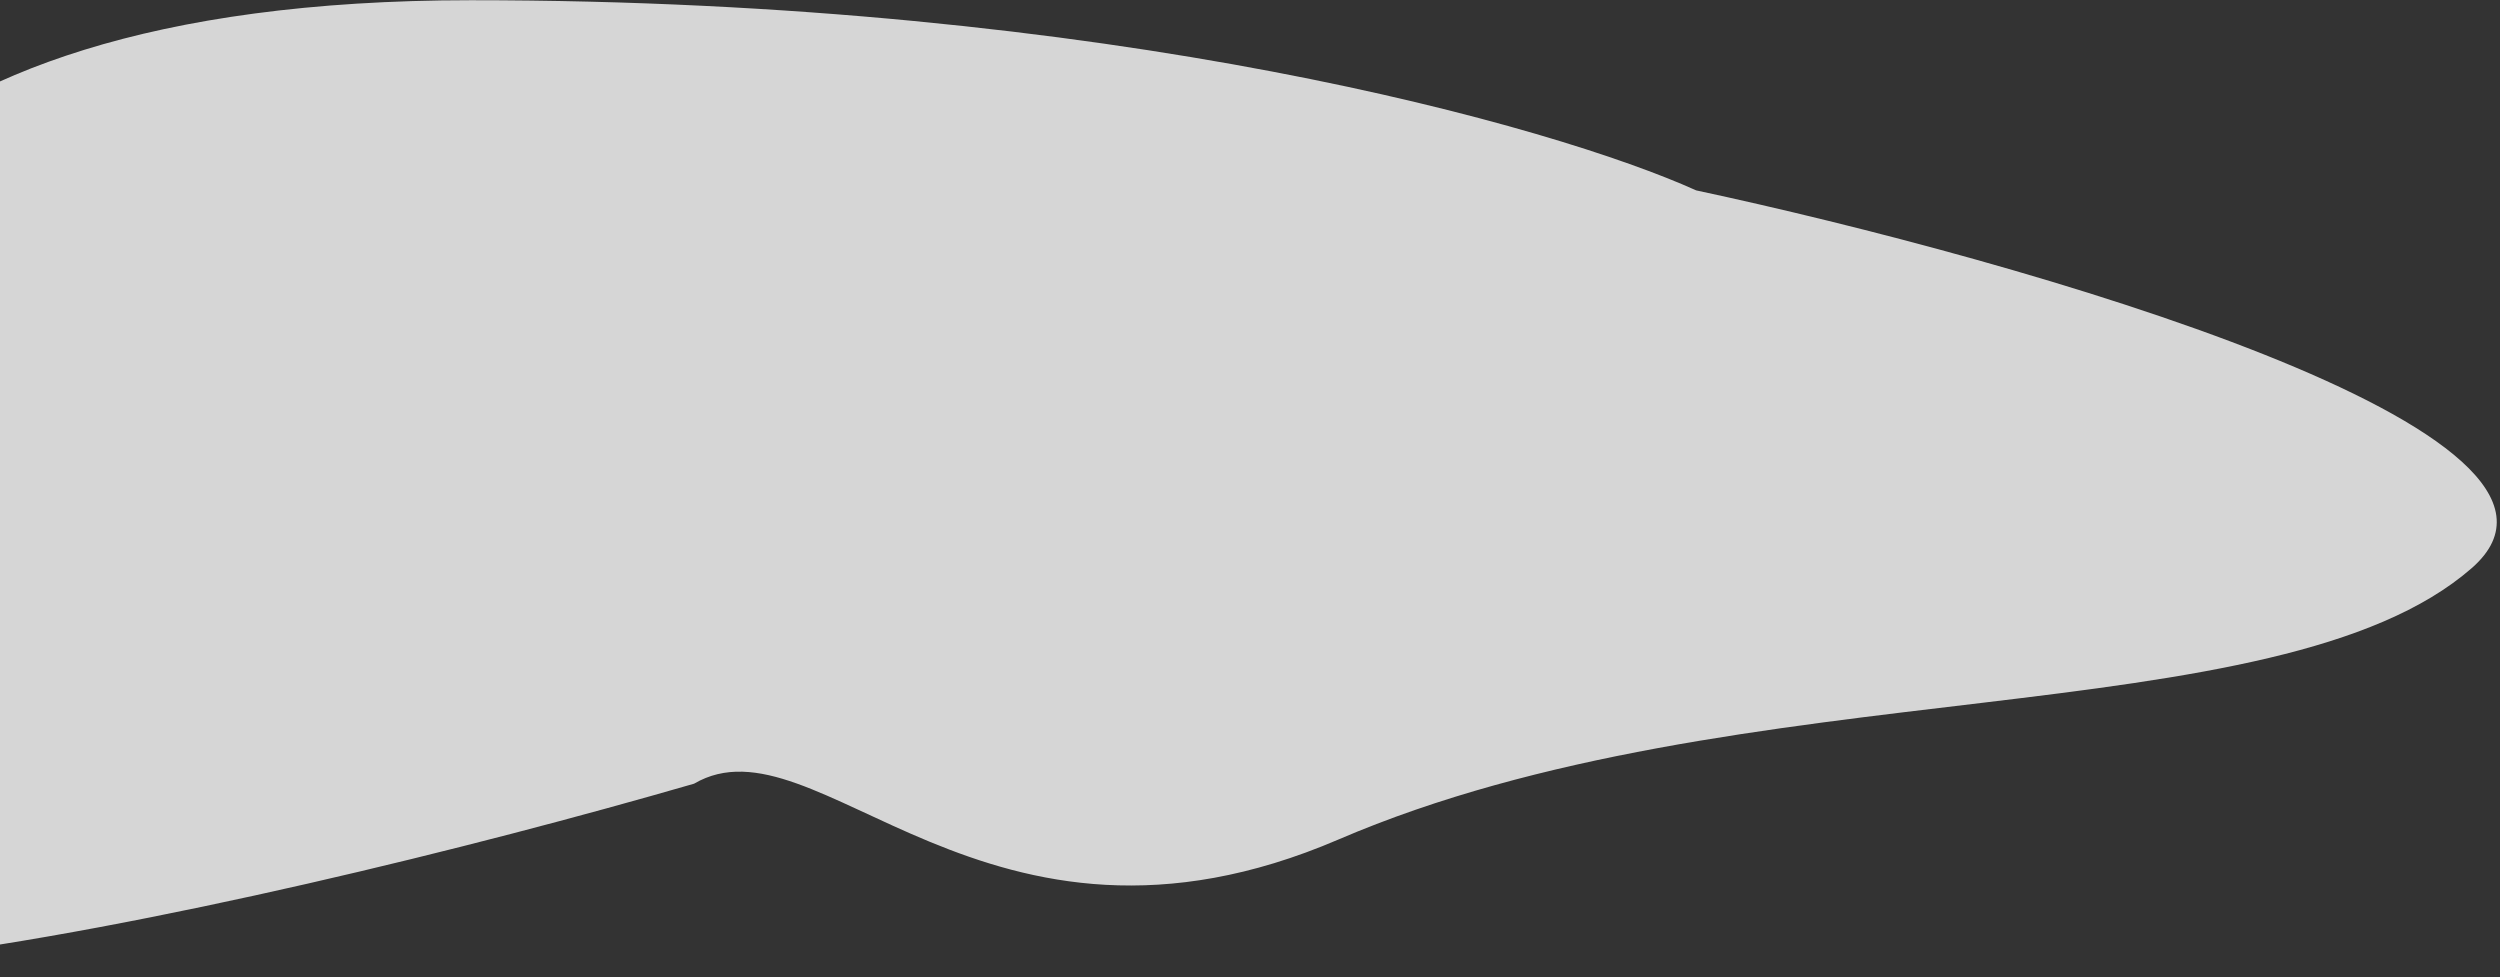 <svg width="353" height="138" viewBox="0 0 353 138" fill="none" xmlns="http://www.w3.org/2000/svg">
<rect x="0" y="0" width="353" height="138" fill="#333333" stroke="none"/>
<path d="M66.5 0.031C-24.3 0.031 -38.334 42.754 -34 64.116C-102.4 17.095 -118.5 44.524 -118 64.116C-160.5 80.226 -175.5 128.2 -62 118.534C-84.4 155.768 35.333 128.797 98 110.658C115.333 100.514 139 140.015 189 118.534C245.771 94.144 321.5 104.213 349 80.226C371 61.037 285.167 36.668 239.5 26.882C219.667 17.932 157.3 0.031 66.5 0.031Z" fill="white" fill-opacity="0.8"/>
</svg>
